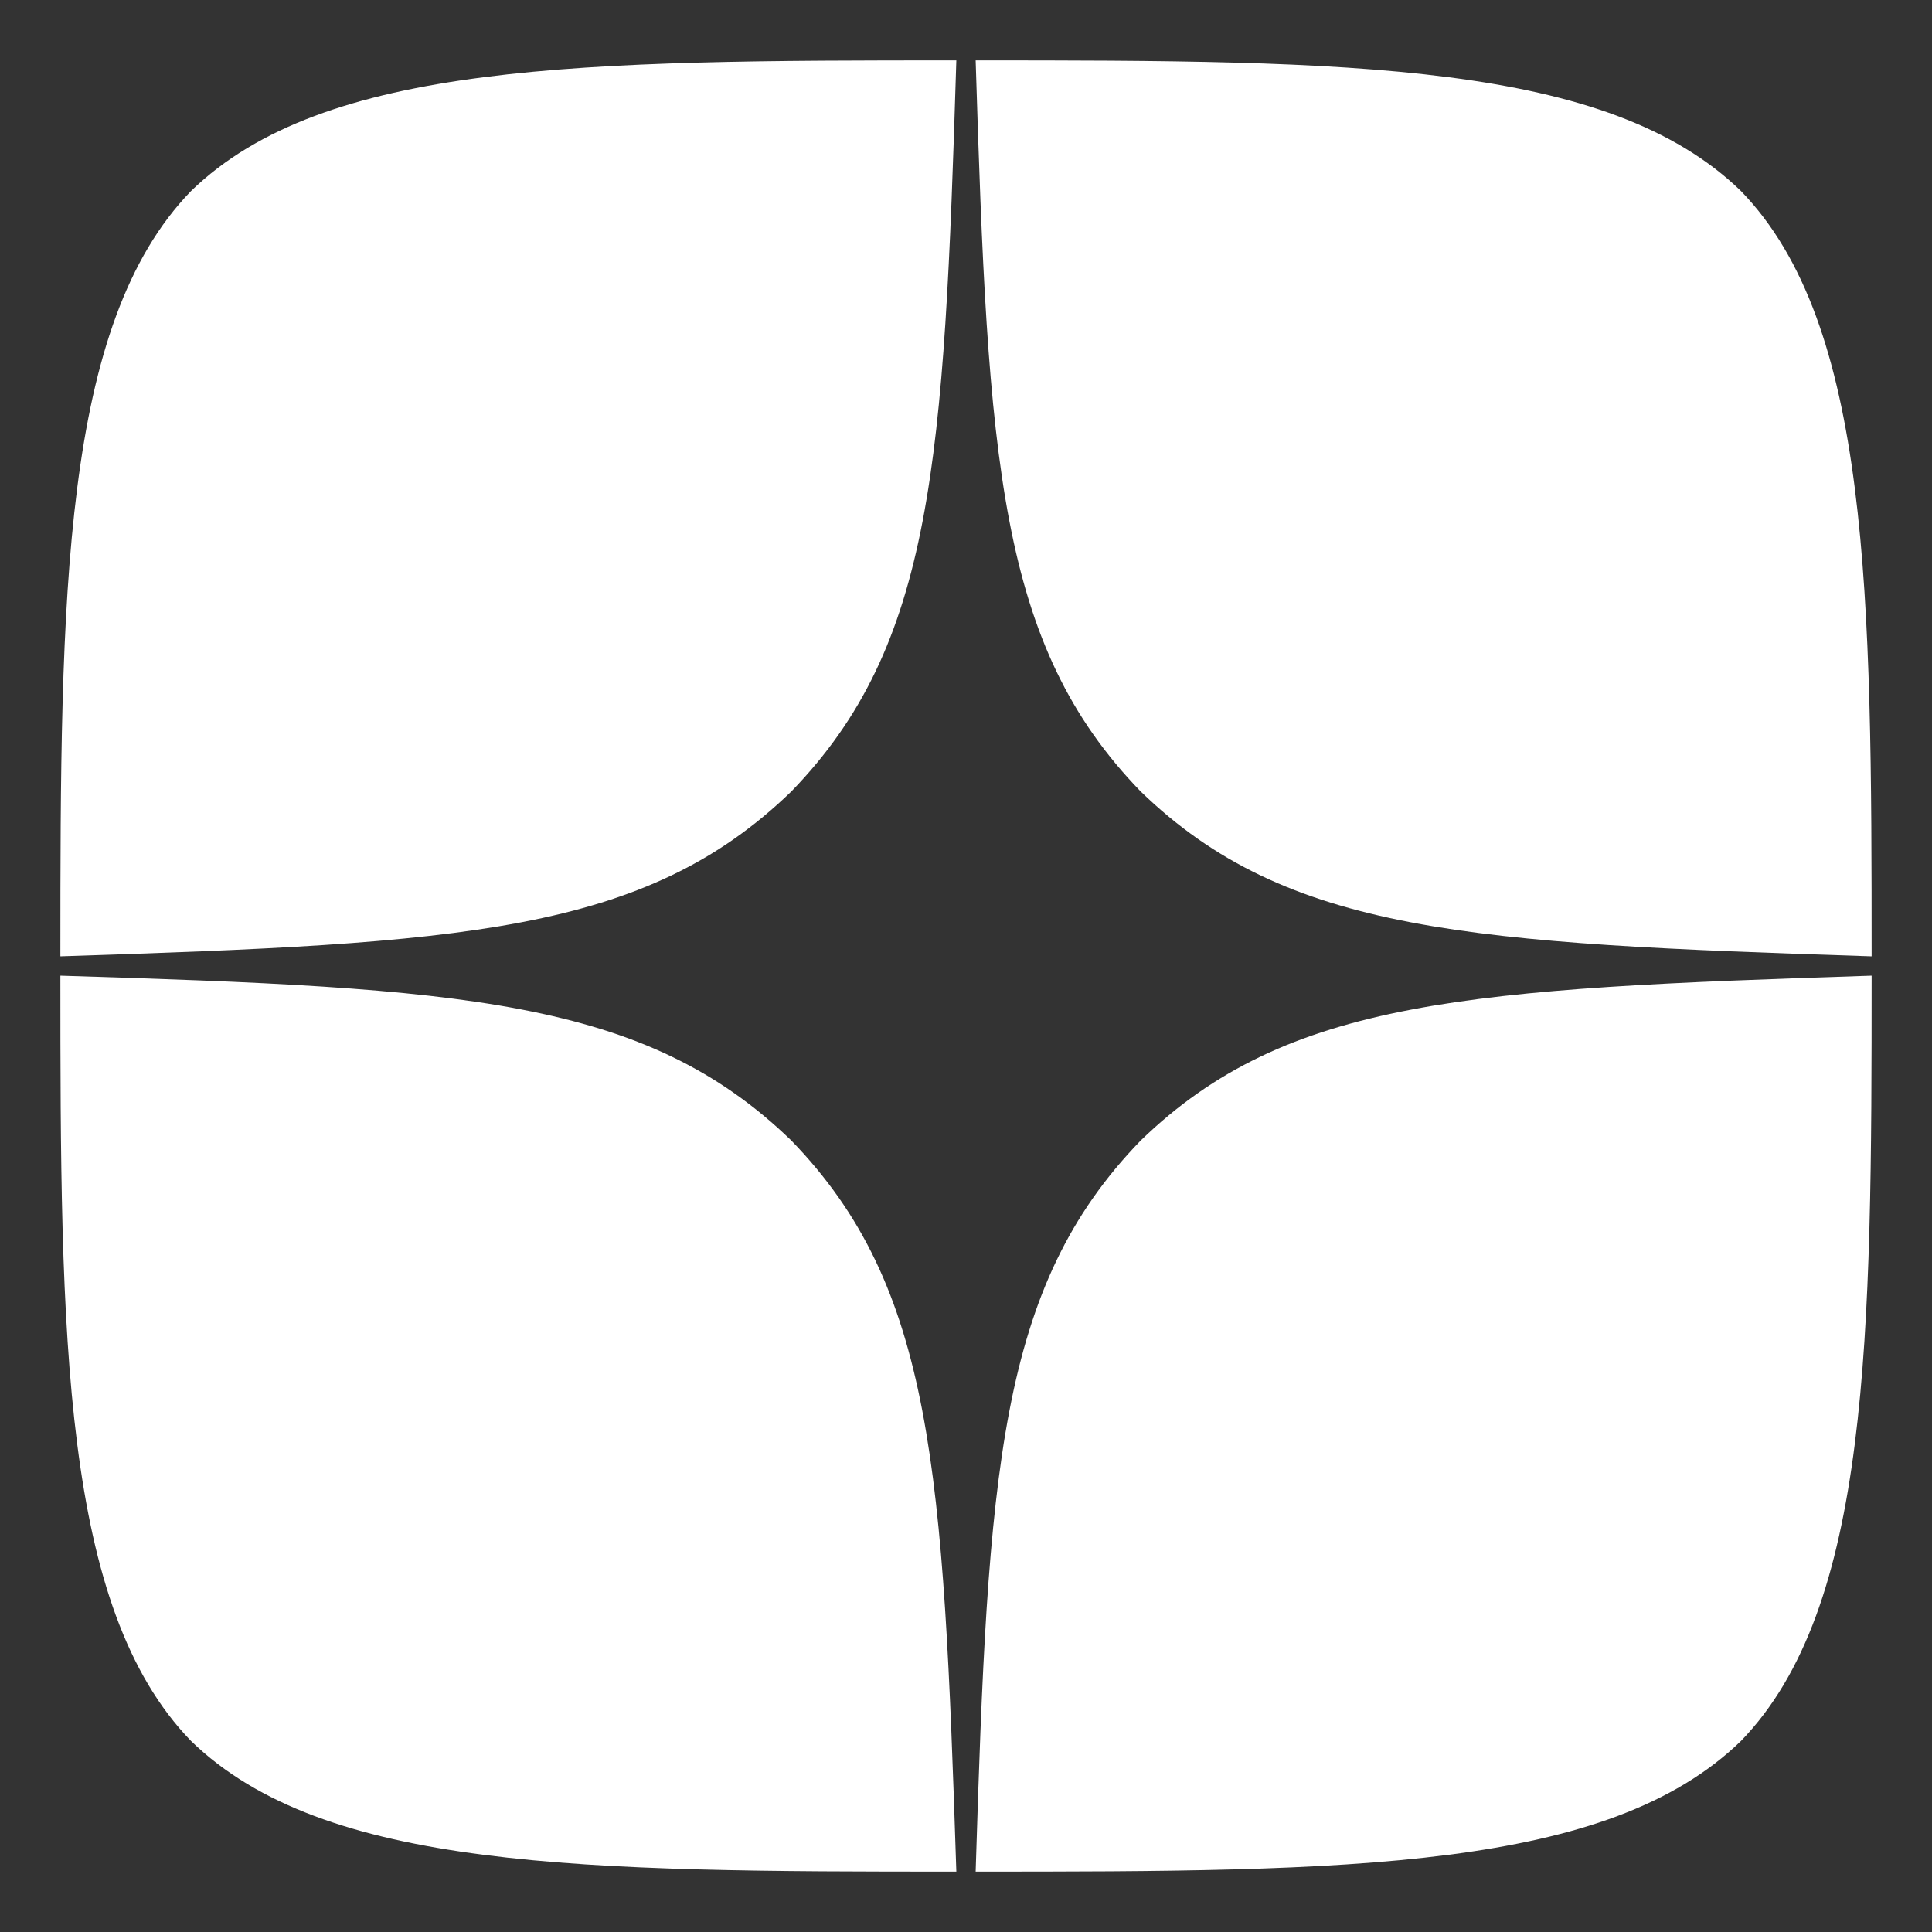 <svg width="16" height="16" viewBox="0 0 16 16" fill="none" xmlns="http://www.w3.org/2000/svg">
<rect x="0" y="0" width="16" height="16" fill="#333333" stroke="none"/>
<path d="M9.446 9.446C8.268 10.662 8.182 12.179 8.08 15.5C11.177 15.5 13.314 15.489 14.418 14.418C15.489 13.314 15.5 11.075 15.5 8.08C12.179 8.188 10.662 8.268 9.446 9.446ZM0.5 8.08C0.5 11.075 0.511 13.314 1.582 14.418C2.686 15.489 4.823 15.5 7.92 15.5C7.812 12.179 7.732 10.662 6.554 9.446C5.338 8.268 3.821 8.182 0.5 8.08ZM7.92 0.5C4.829 0.5 2.686 0.511 1.582 1.582C0.511 2.686 0.5 4.925 0.5 7.92C3.821 7.812 5.338 7.732 6.554 6.554C7.732 5.338 7.818 3.821 7.92 0.5ZM9.446 6.554C8.268 5.338 8.182 3.821 8.08 0.5C11.177 0.5 13.314 0.511 14.418 1.582C15.489 2.686 15.5 4.925 15.5 7.92C12.179 7.812 10.662 7.732 9.446 6.554Z" fill="white"/>
</svg>
